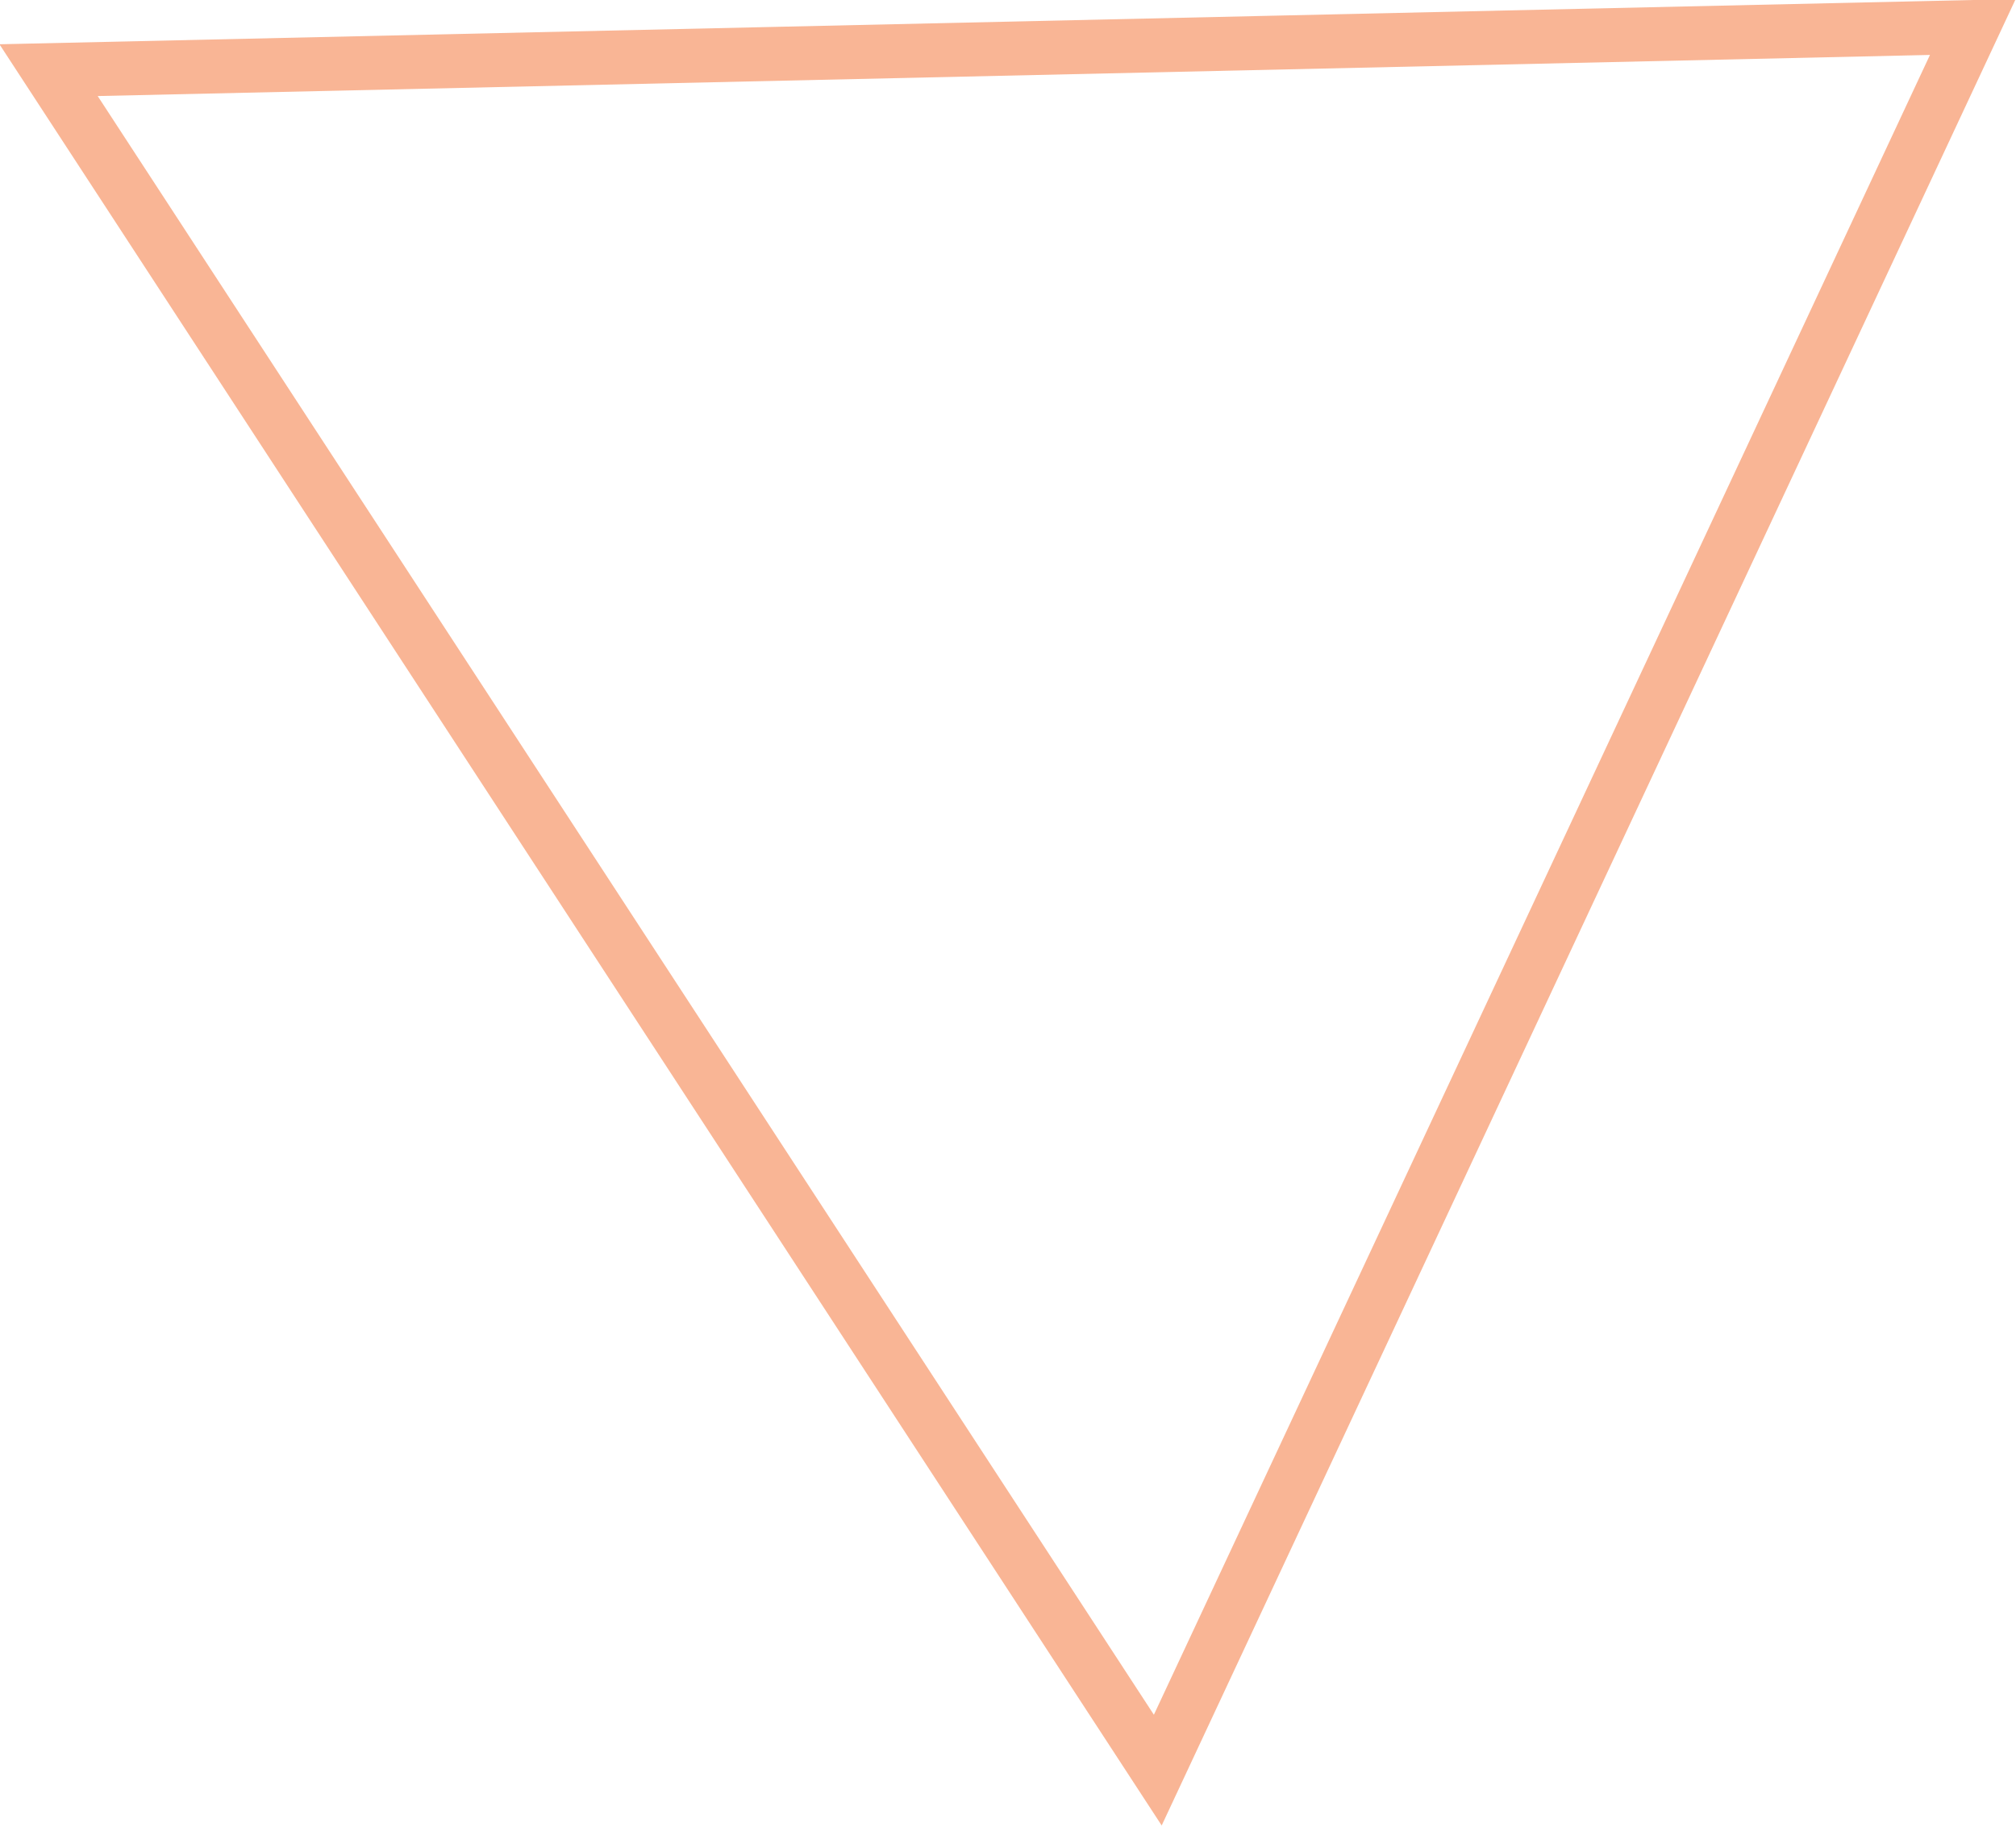 <svg xmlns="http://www.w3.org/2000/svg" viewBox="0 0 74.7 67.7"><defs><style>.cls-1{opacity:0.7;}.cls-2{fill:none;stroke:#f69668;stroke-miterlimit:10;stroke-width:2px;}</style></defs><title>Segitiga1</title><g id="Layer_2" data-name="Layer 2"><g id="Layer_8" data-name="Layer 8" class="cls-1"><polygon class="cls-2" points="1.8 2.6 42.9 65.6 73.1 1 1.8 2.6"/></g></g></svg>